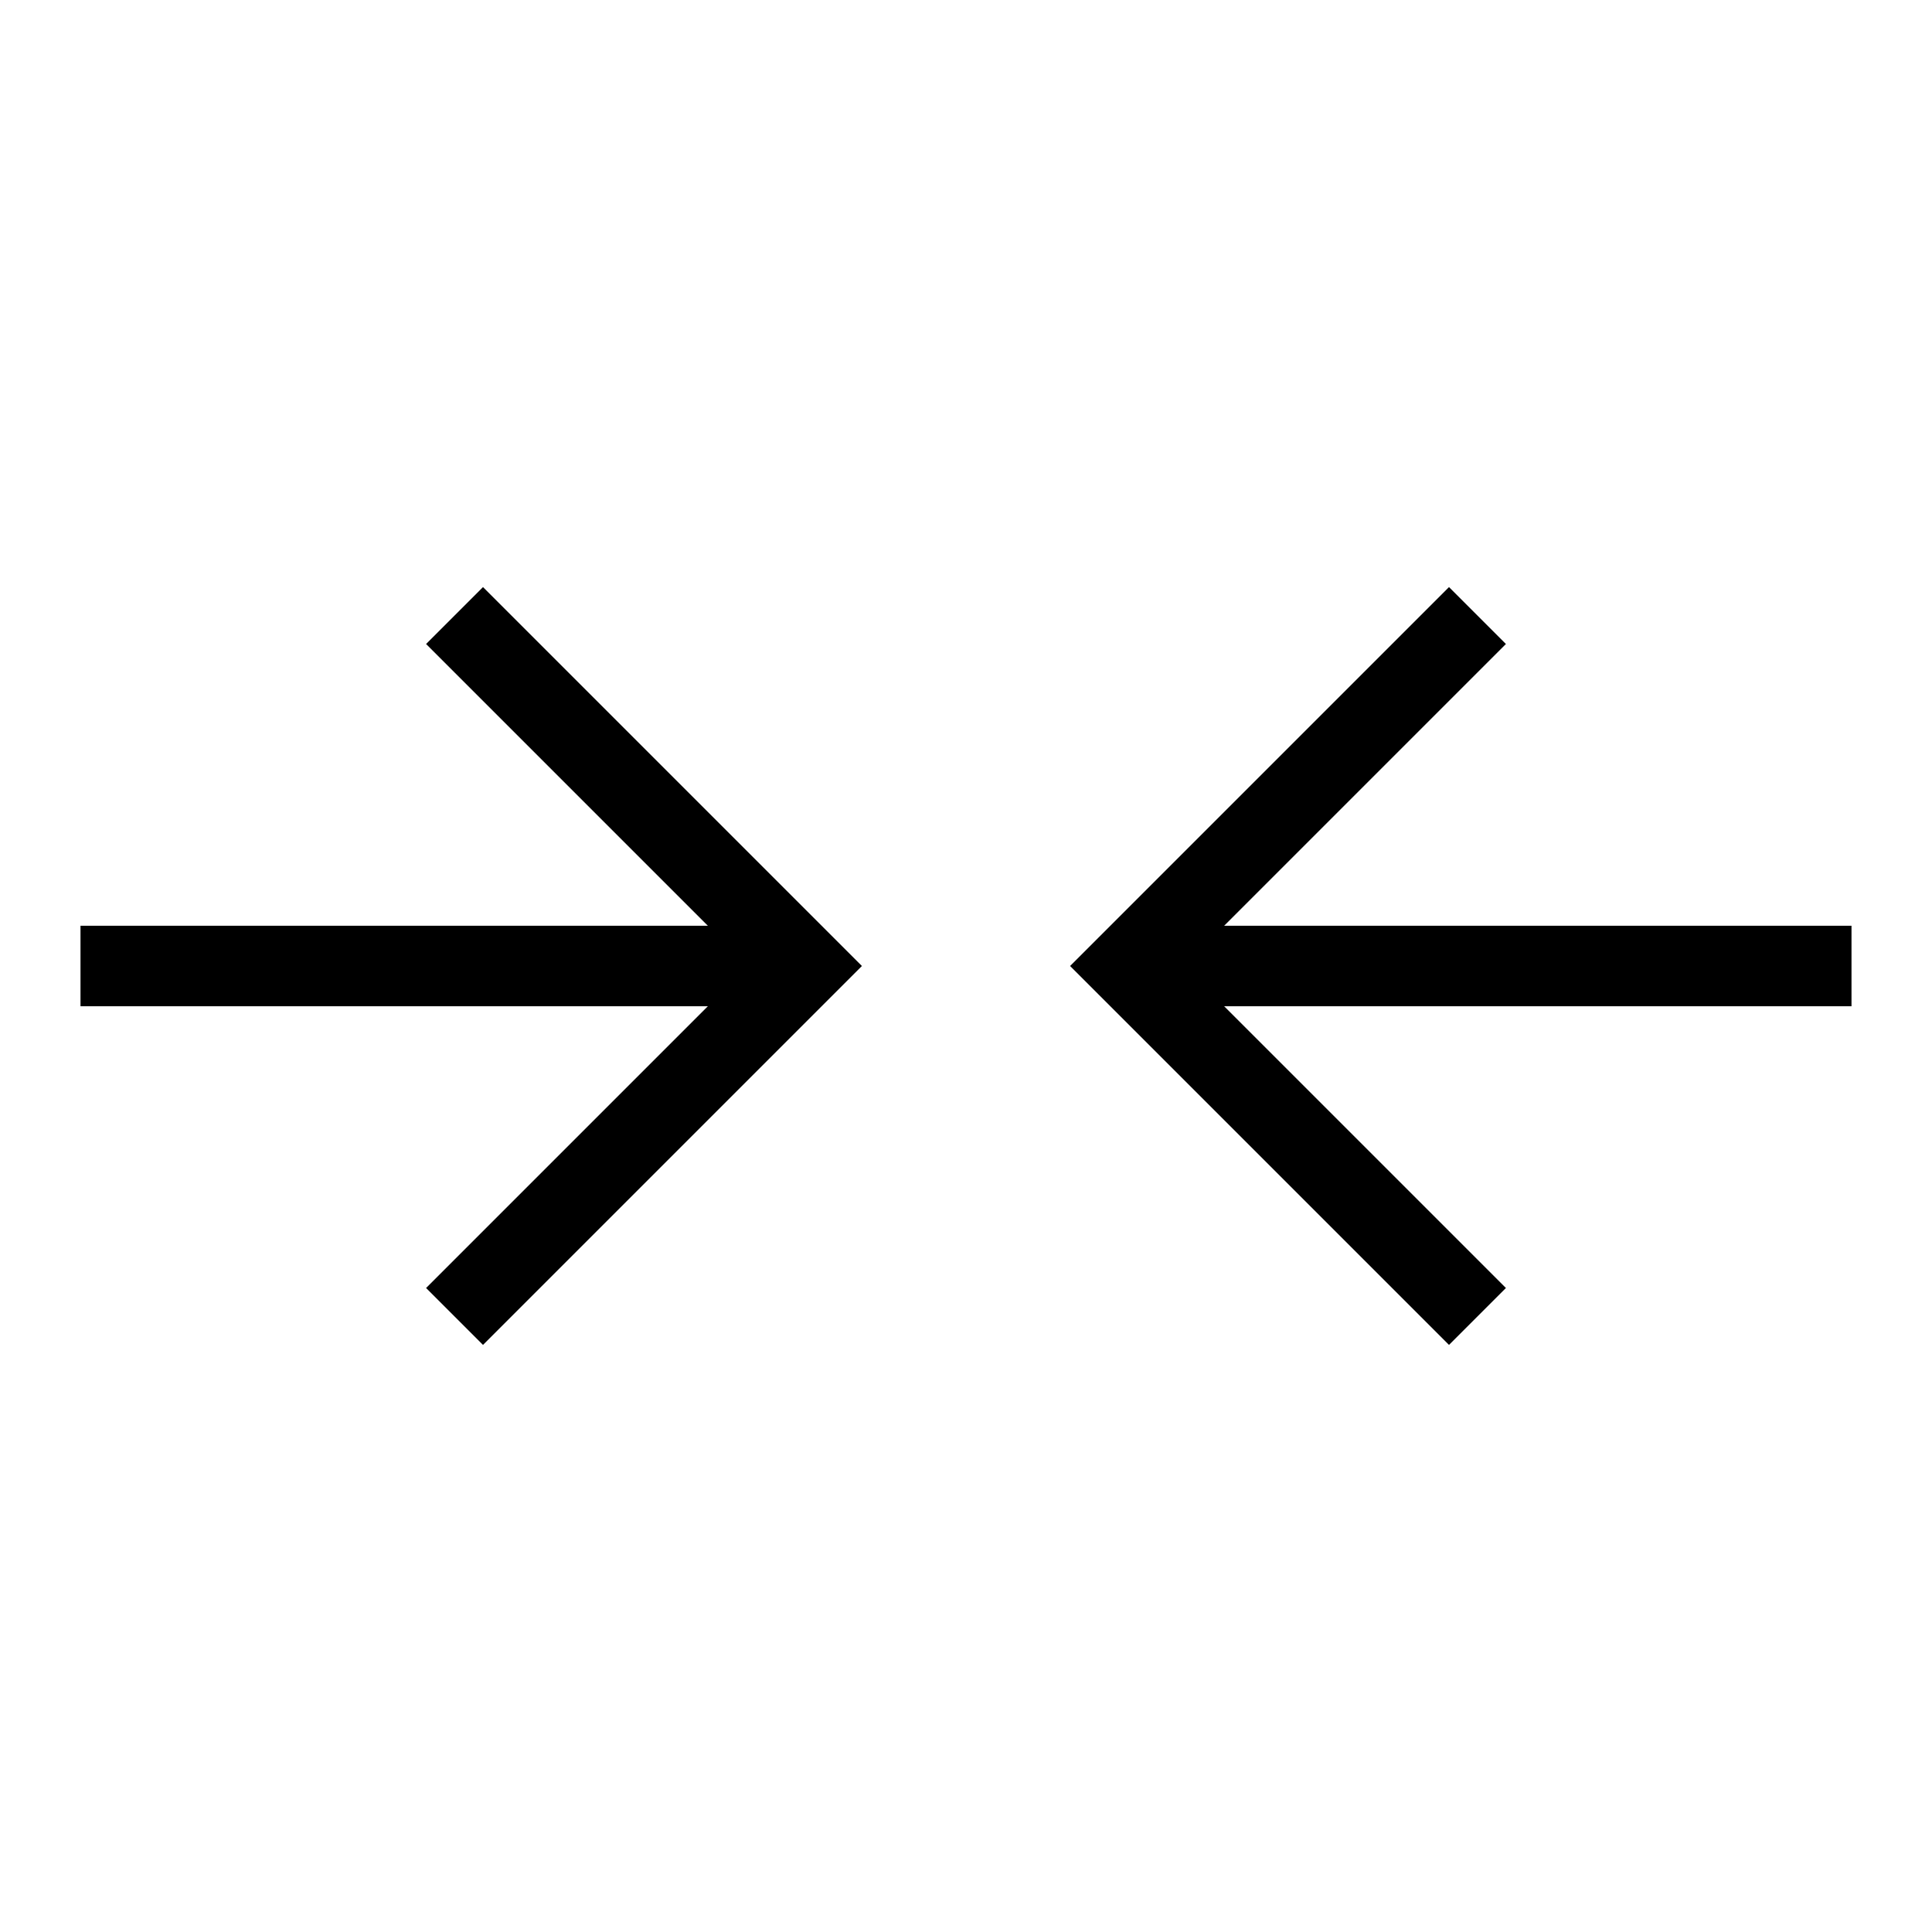 <svg id="nc_icon" xmlns="http://www.w3.org/2000/svg" xml:space="preserve" viewBox="0 0 24 24"><g fill="none" stroke="currentColor" stroke-miterlimit="10" class="nc-icon-wrapper"><path d="M1 12h9" data-cap="butt" vector-effect="non-scaling-stroke"/><path stroke-linecap="square" d="m6 16 4-4-4-4" vector-effect="non-scaling-stroke"/><path d="M23 12h-9" data-cap="butt" data-color="color-2" vector-effect="non-scaling-stroke"/><path stroke-linecap="square" d="m18 16-4-4 4-4" data-color="color-2" vector-effect="non-scaling-stroke"/></g></svg>
